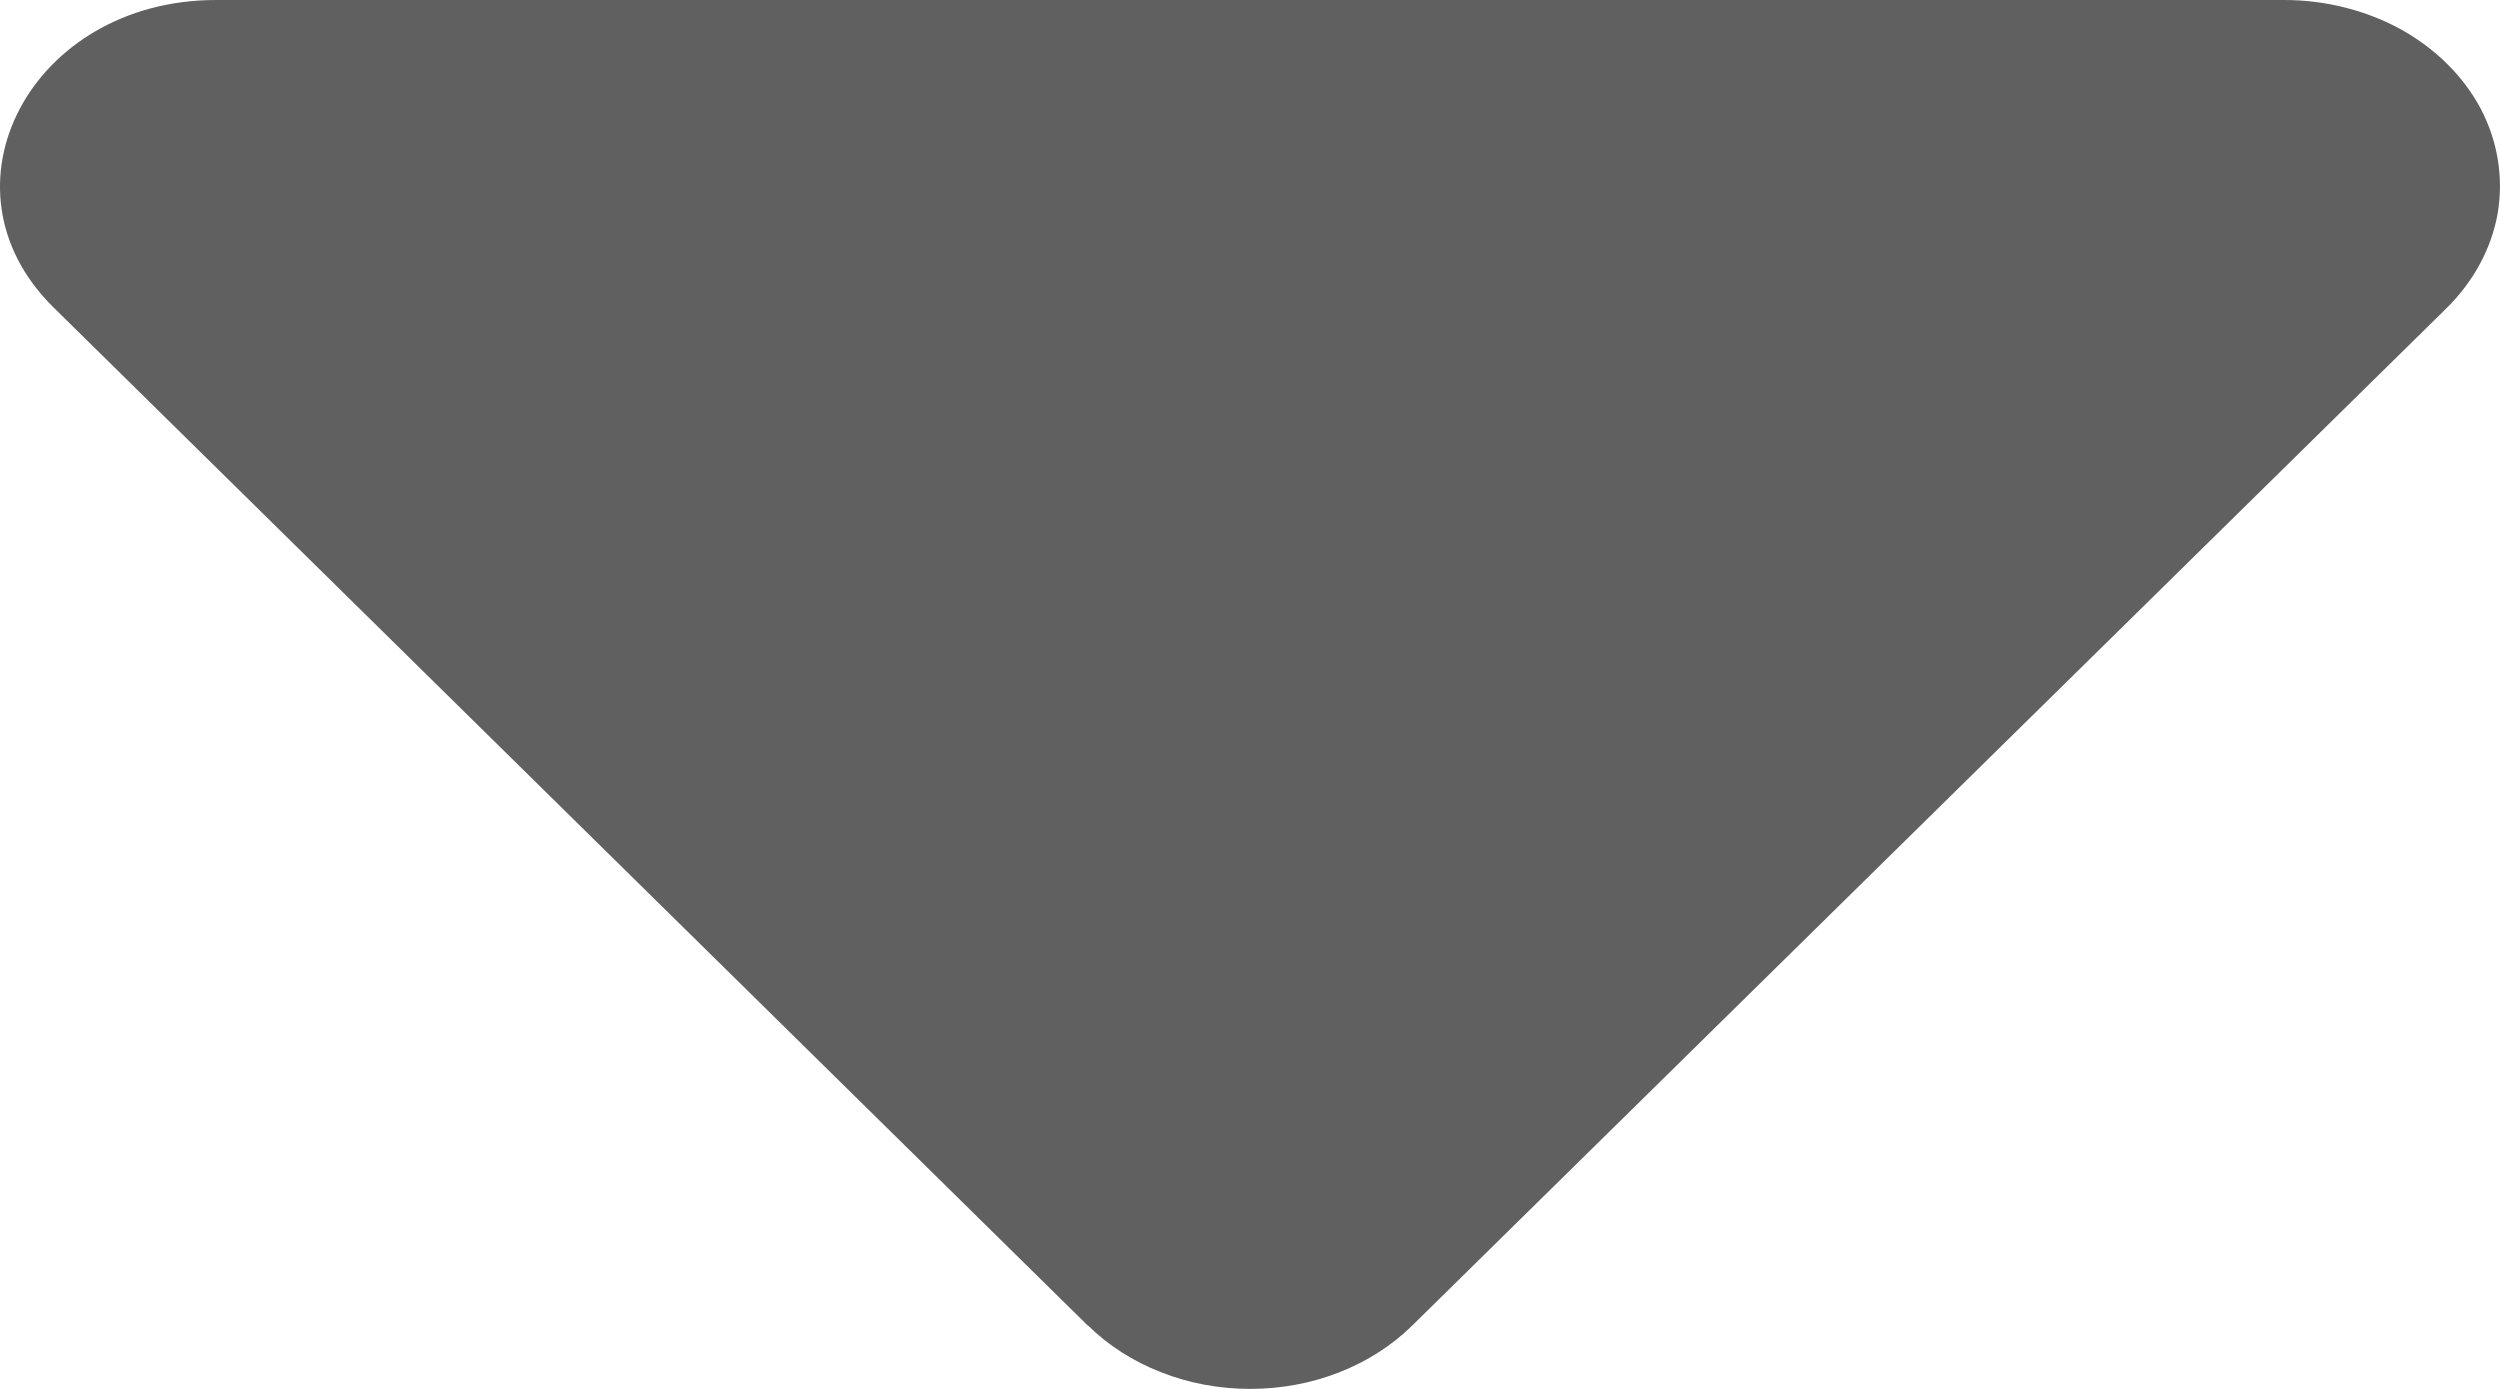 <svg width="9" height="5" viewBox="0 0 9 5" fill="none" xmlns="http://www.w3.org/2000/svg">
<path d="M3.916 4.772L0.194 1.108C-0.246 0.677 0.111 2.4576e-07 0.778 2.4576e-07H8.223C8.372 -0 8.518 0.037 8.644 0.106C8.769 0.176 8.869 0.275 8.931 0.392C8.992 0.509 9.013 0.639 8.992 0.766C8.97 0.893 8.906 1.012 8.808 1.109L5.085 4.771C5.012 4.843 4.922 4.901 4.822 4.94C4.721 4.98 4.611 5 4.501 5C4.39 5 4.28 4.98 4.18 4.94C4.079 4.901 3.989 4.843 3.916 4.771V4.772Z" fill="#616060"/>
</svg>
